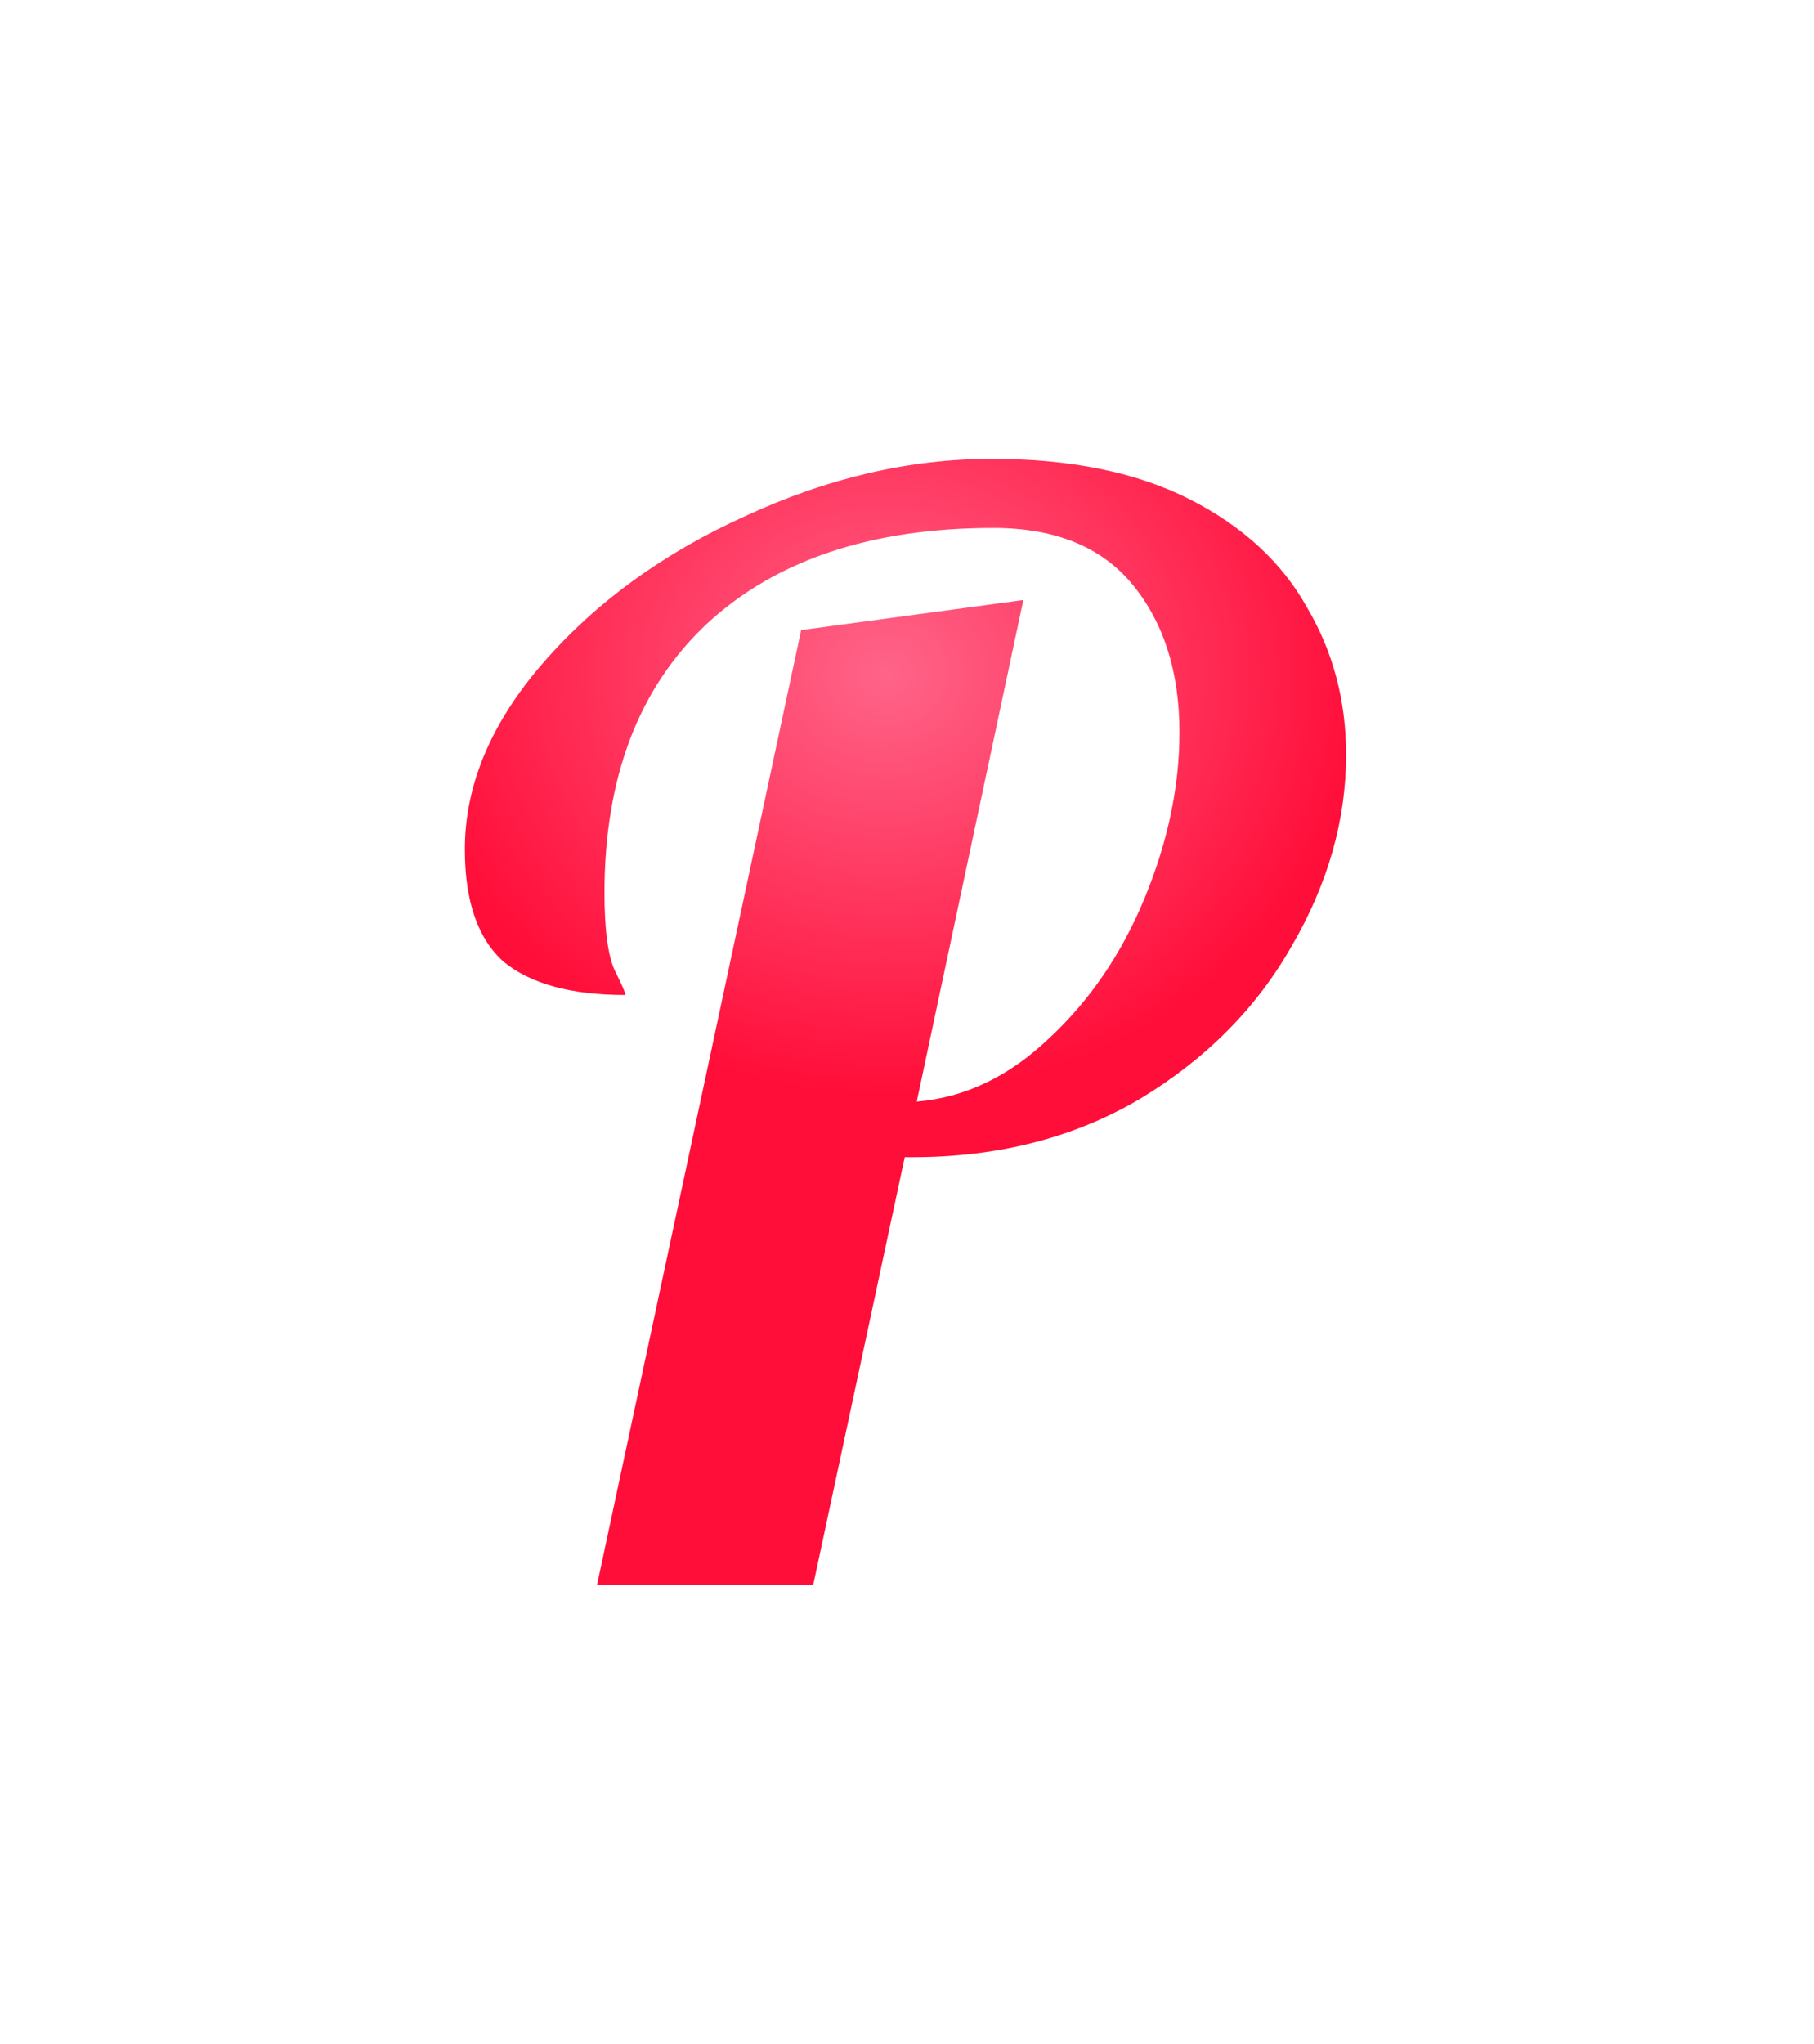 <svg width="87" height="98" viewBox="0 0 87 98" fill="none" xmlns="http://www.w3.org/2000/svg">
<g filter="url(#filter0_d)">
<path d="M38.423 26.208L36.013 8.37L23.468 10.065L20.821 22.444L38.423 26.208ZM49.079 24.768L66.686 28.511L72.001 3.507L46.669 6.93L49.079 24.768ZM43.967 48.816L26.361 45.073L21.324 68.765L45.462 66.754L43.967 48.816ZM50.303 45.792L38.068 32.59L37.986 32.666L37.906 32.742L50.303 45.792ZM54.911 39.024L38.261 32.185L38.261 32.185L54.911 39.024ZM54.335 24.048L40.388 35.426L40.388 35.426L54.335 24.048ZM33.887 25.92L21.646 12.723L21.598 12.768L21.551 12.812L33.887 25.92ZM29.495 42.552L13.184 50.164L13.287 50.384L13.396 50.602L29.495 42.552ZM29.999 43.704V61.704H47.999V43.704H29.999ZM24.167 42.12L12.241 55.602L12.514 55.844L12.797 56.074L24.167 42.12ZM26.039 27.792L12.452 15.986L12.444 15.995L12.437 16.003L26.039 27.792ZM35.759 20.736L43.163 37.143L43.245 37.106L43.328 37.068L35.759 20.736ZM57.071 19.944L48.901 35.983L48.901 35.983L57.071 19.944ZM62.687 25.128L46.952 33.87L47.069 34.079L47.191 34.285L62.687 25.128ZM61.967 41.328L46.401 32.29L46.346 32.384L46.292 32.479L61.967 41.328ZM54.695 48.672L63.852 64.169L63.939 64.118L64.025 64.066L54.695 48.672ZM43.391 51.48V33.48H28.836L25.79 47.713L43.391 51.48ZM38.999 72V90H53.554L56.601 75.767L38.999 72ZM28.631 72L11.029 68.236L6.375 90H28.631V72ZM40.834 44.046L51.49 42.606L46.669 6.93L36.013 8.37L40.834 44.046ZM31.473 21.025L26.361 45.073L61.574 52.559L66.686 28.511L31.473 21.025ZM45.462 66.754C52.435 66.173 58.264 63.057 62.701 58.842L37.906 32.742C38.139 32.521 38.668 32.081 39.526 31.671C40.412 31.248 41.426 30.965 42.472 30.878L45.462 66.754ZM62.539 58.994C66.578 55.251 69.549 50.763 71.562 45.862L38.261 32.185C38.153 32.448 38.074 32.571 38.053 32.602C38.034 32.629 38.041 32.615 38.068 32.59L62.539 58.994ZM71.562 45.862C73.449 41.267 74.567 36.309 74.567 31.104H38.567C38.567 31.113 38.567 31.187 38.534 31.344C38.501 31.506 38.426 31.783 38.261 32.185L71.562 45.862ZM74.567 31.104C74.567 25.035 72.939 18.377 68.283 12.67L40.388 35.426C39.626 34.492 39.128 33.496 38.847 32.609C38.58 31.763 38.567 31.205 38.567 31.104H74.567ZM68.283 12.67C62.502 5.583 54.468 3.312 47.639 3.312V39.312C47.323 39.312 46.224 39.266 44.737 38.659C43.139 38.006 41.592 36.903 40.388 35.426L68.283 12.67ZM47.639 3.312C38.631 3.312 29.181 5.734 21.646 12.723L46.128 39.117C45.978 39.257 45.821 39.37 45.682 39.45C45.547 39.529 45.482 39.547 45.528 39.531C45.635 39.496 46.258 39.312 47.639 39.312V3.312ZM21.551 12.812C13.864 20.047 10.991 29.556 10.991 38.808H46.991C46.991 37.804 47.14 37.579 47.042 37.838C46.992 37.97 46.896 38.176 46.737 38.416C46.577 38.657 46.397 38.865 46.224 39.028L21.551 12.812ZM10.991 38.808C10.991 40.744 11.025 45.538 13.184 50.164L45.807 34.94C46.304 36.005 46.57 36.894 46.712 37.447C46.858 38.019 46.926 38.449 46.956 38.675C47.013 39.095 46.991 39.191 46.991 38.808H10.991ZM13.396 50.602C13.515 50.841 13.482 50.786 13.382 50.559C13.342 50.467 13.172 50.078 12.978 49.524C12.883 49.251 12.703 48.717 12.529 48.02C12.439 47.662 12.322 47.144 12.221 46.511C12.126 45.917 11.999 44.932 11.999 43.704H47.999C47.999 41.49 47.58 39.792 47.454 39.289C47.269 38.55 47.074 37.965 46.957 37.632C46.721 36.958 46.488 36.413 46.364 36.129C46.097 35.518 45.811 34.935 45.595 34.502L13.396 50.602ZM29.999 25.704C29.867 25.704 30.383 25.684 31.315 25.937C32.286 26.201 33.874 26.81 35.537 28.166L12.797 56.074C18.654 60.846 25.425 61.704 29.999 61.704V25.704ZM36.094 28.638C40.296 32.355 40.295 36.648 40.295 36.72H4.295C4.295 41.784 5.543 49.676 12.241 55.602L36.094 28.638ZM40.295 36.72C40.295 37.694 40.084 38.542 39.831 39.145C39.598 39.7 39.422 39.834 39.642 39.581L12.437 16.003C7.812 21.34 4.295 28.347 4.295 36.72H40.295ZM39.627 39.598C40.282 38.844 41.326 37.972 43.163 37.143L28.356 4.329C22.321 7.052 16.885 10.884 12.452 15.986L39.627 39.598ZM43.328 37.068C45.137 36.229 46.502 36 47.567 36V-4.29153e-06C40.76 -4.29153e-06 34.254 1.595 28.191 4.404L43.328 37.068ZM47.567 36C48.453 36 48.966 36.077 49.18 36.121C49.384 36.163 49.247 36.159 48.901 35.983L65.242 3.905C59.476 0.968 53.306 -4.29153e-06 47.567 -4.29153e-06V36ZM48.901 35.983C48.878 35.971 48.585 35.818 48.174 35.438C47.748 35.045 47.311 34.514 46.952 33.87L78.422 16.386C75.224 10.63 70.467 6.567 65.242 3.905L48.901 35.983ZM47.191 34.285C46.983 33.933 46.807 33.523 46.693 33.092C46.581 32.667 46.559 32.345 46.559 32.184H82.559C82.559 26.56 81.165 21.015 78.184 15.971L47.191 34.285ZM46.559 32.184C46.559 32.13 46.563 32.071 46.571 32.014C46.579 31.956 46.589 31.917 46.594 31.901C46.598 31.886 46.593 31.907 46.567 31.968C46.541 32.029 46.49 32.136 46.401 32.29L77.534 50.366C80.687 44.935 82.559 38.798 82.559 32.184H46.559ZM46.292 32.479C46.257 32.542 46.12 32.821 45.366 33.278L64.025 64.066C69.606 60.683 74.318 56.066 77.642 50.177L46.292 32.479ZM45.538 33.175C45.47 33.216 45.059 33.48 43.751 33.48V69.48C50.699 69.48 57.584 67.872 63.852 64.169L45.538 33.175ZM43.751 33.48H43.391V69.48H43.751V33.48ZM25.79 47.713L21.398 68.233L56.601 75.767L60.993 55.247L25.79 47.713ZM38.999 54H28.631V90H38.999V54ZM46.233 75.764L56.025 29.972L20.821 22.444L11.029 68.236L46.233 75.764Z" fill="white"/>
<path d="M38.423 26.208L49.079 24.768L43.967 48.816C46.271 48.624 48.383 47.616 50.303 45.792C52.271 43.968 53.807 41.712 54.911 39.024C56.015 36.336 56.567 33.696 56.567 31.104C56.567 28.224 55.823 25.872 54.335 24.048C52.847 22.224 50.615 21.312 47.639 21.312C41.783 21.312 37.199 22.848 33.887 25.92C30.623 28.992 28.991 33.288 28.991 38.808C28.991 40.584 29.159 41.832 29.495 42.552C29.831 43.224 29.999 43.608 29.999 43.704C27.407 43.704 25.463 43.176 24.167 42.12C22.919 41.016 22.295 39.216 22.295 36.72C22.295 33.648 23.543 30.672 26.039 27.792C28.583 24.864 31.823 22.512 35.759 20.736C39.695 18.912 43.631 18 47.567 18C51.359 18 54.527 18.648 57.071 19.944C59.615 21.24 61.487 22.968 62.687 25.128C63.935 27.24 64.559 29.592 64.559 32.184C64.559 35.304 63.695 38.352 61.967 41.328C60.287 44.304 57.863 46.752 54.695 48.672C51.527 50.544 47.879 51.48 43.751 51.48H43.391L38.999 72H28.631L38.423 26.208Z" fill="url(#paint0_radial)"/>
</g>
<defs>
<filter id="filter0_d" x="0.295" y="0" width="86.264" height="98" filterUnits="userSpaceOnUse" color-interpolation-filters="sRGB">
<feFlood flood-opacity="0" result="BackgroundImageFix"/>
<feColorMatrix in="SourceAlpha" type="matrix" values="0 0 0 0 0 0 0 0 0 0 0 0 0 0 0 0 0 0 127 0"/>
<feOffset dy="4"/>
<feGaussianBlur stdDeviation="2"/>
<feColorMatrix type="matrix" values="0 0 0 0 0 0 0 0 0 0 0 0 0 0 0 0 0 0 0.25 0"/>
<feBlend mode="normal" in2="BackgroundImageFix" result="effect1_dropShadow"/>
<feBlend mode="normal" in="SourceGraphic" in2="effect1_dropShadow" result="shape"/>
</filter>
<radialGradient id="paint0_radial" cx="0" cy="0" r="1" gradientUnits="userSpaceOnUse" gradientTransform="translate(42.5 28.322) rotate(90) scale(20.14 23.049)">
<stop stop-color="#FF6489"/>
<stop offset="1" stop-color="#FF0E39"/>
</radialGradient>
</defs>
</svg>
